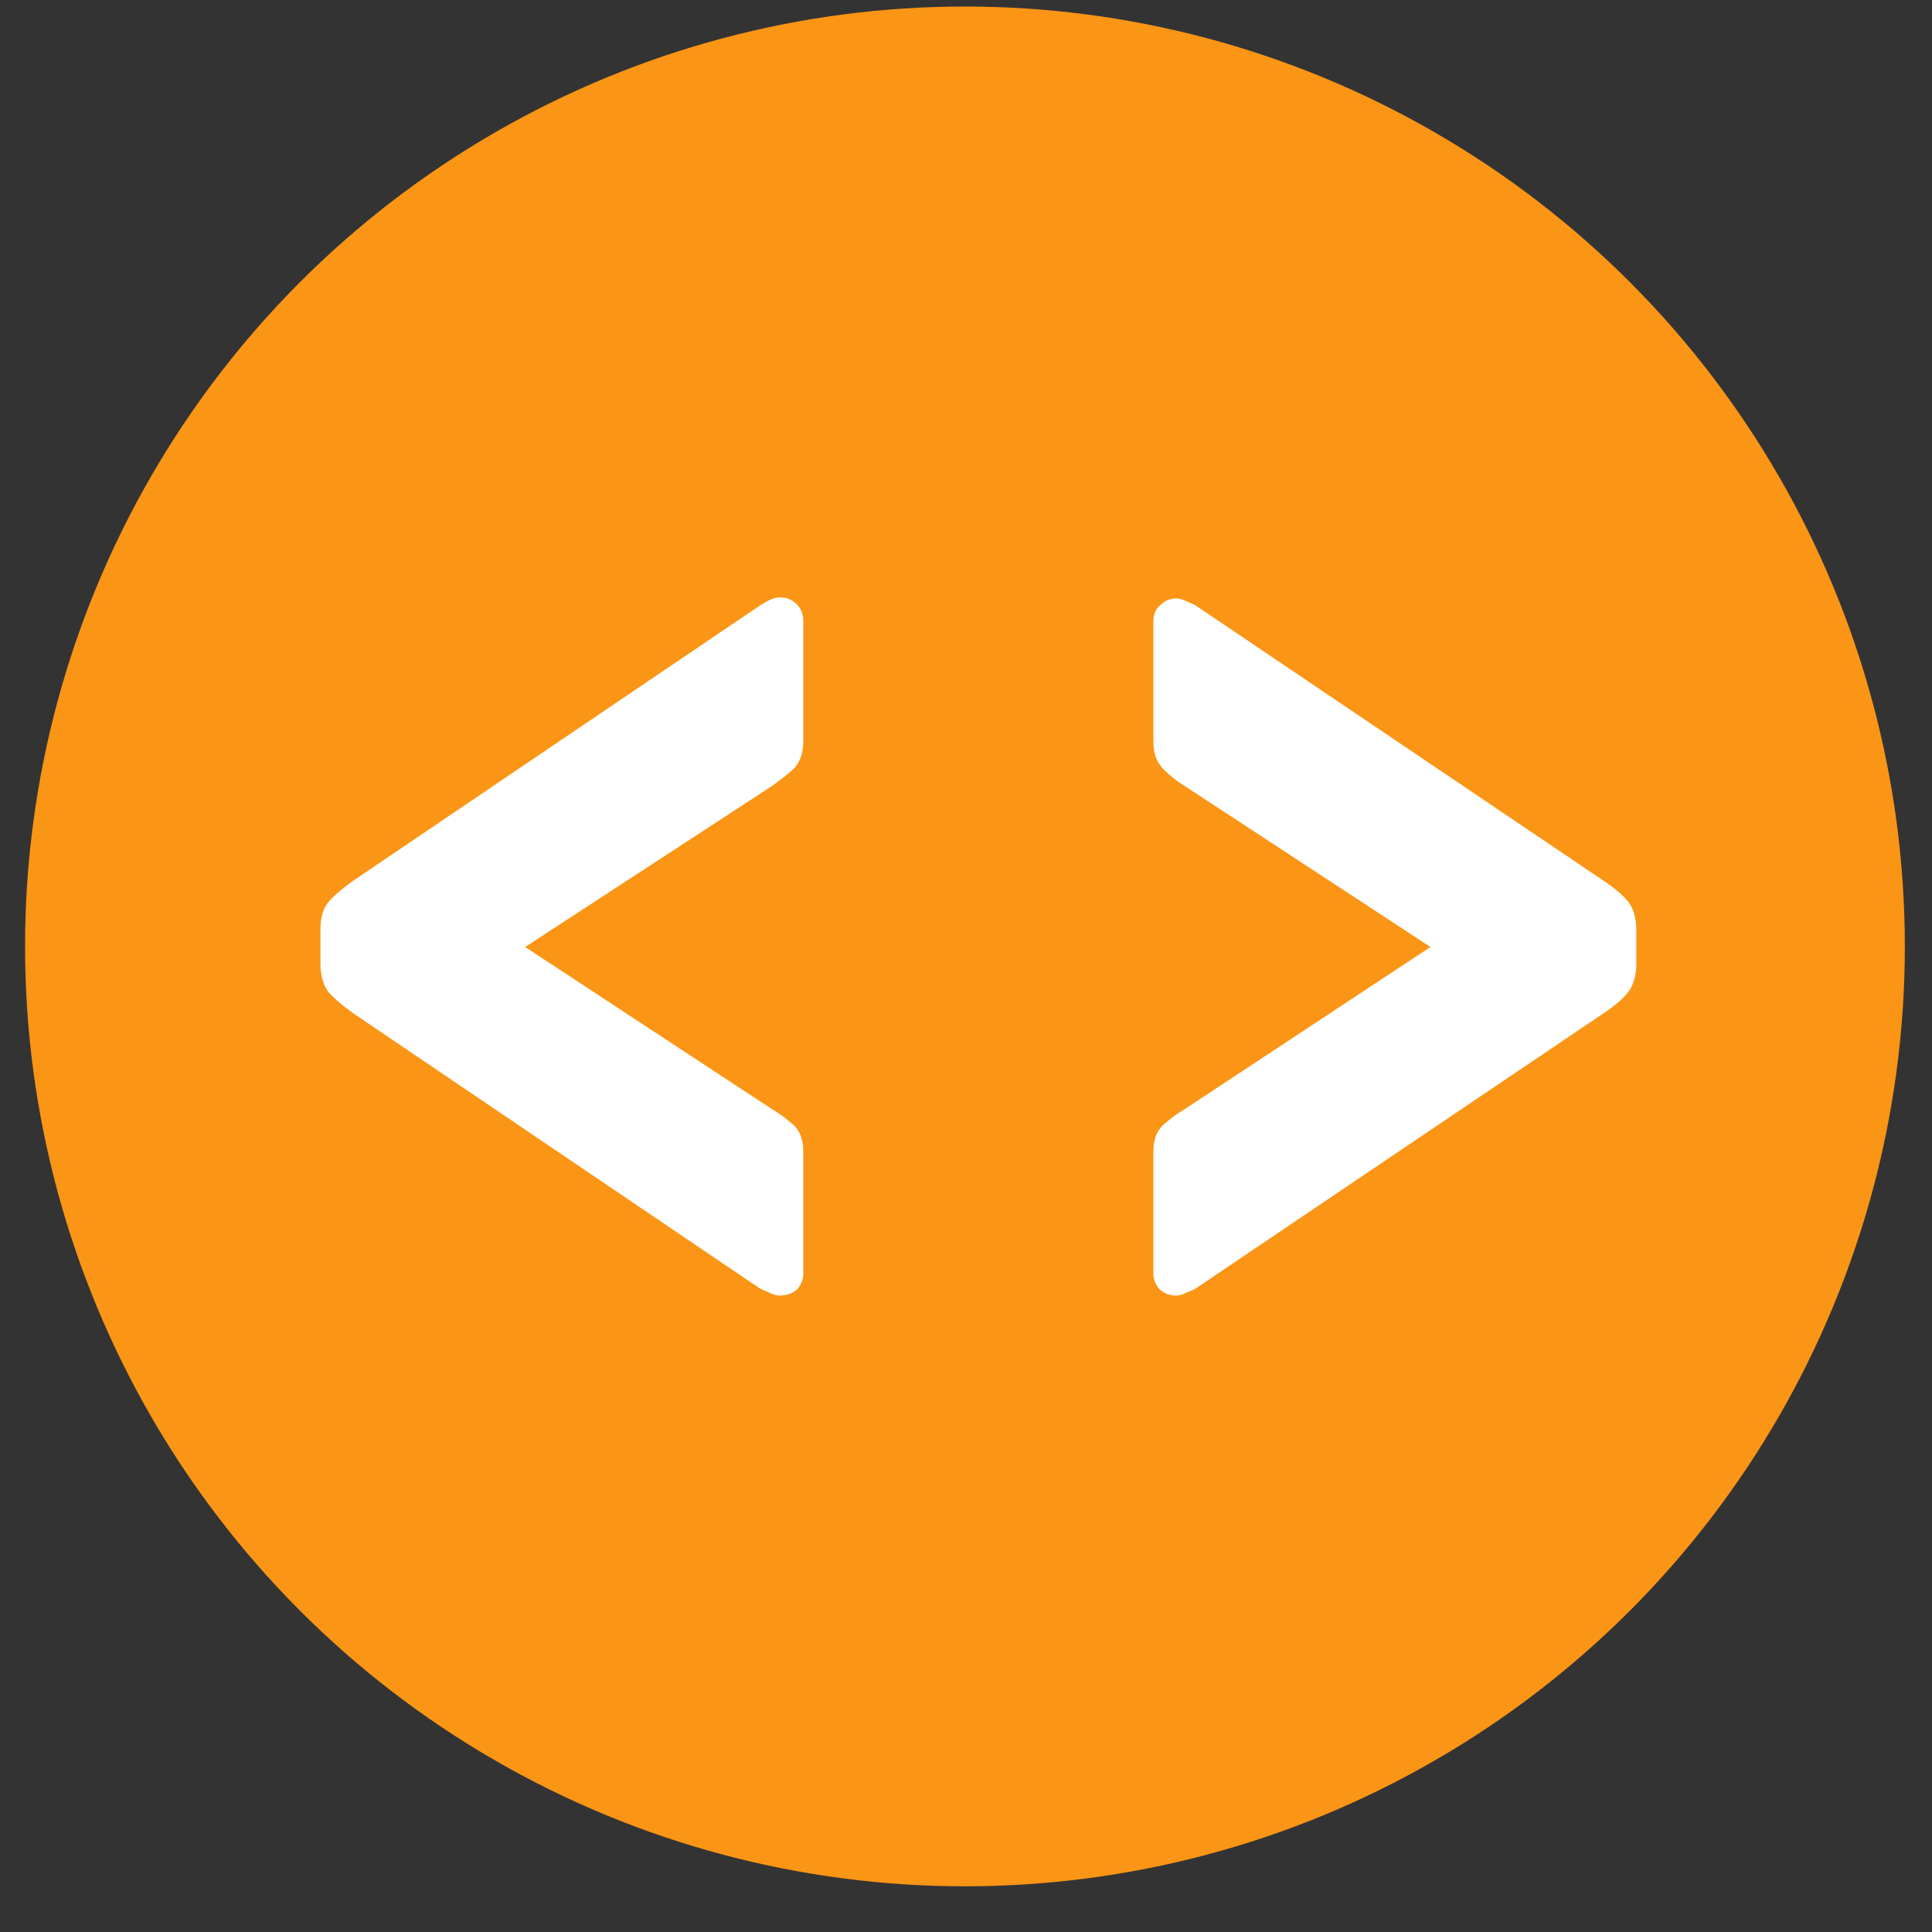 <svg width="37" height="37" viewBox="0 0 37 37" fill="none" xmlns="http://www.w3.org/2000/svg">
<rect x="0" y="0" width="37" height="37" fill="#333333" stroke="none"/>
<circle cx="18.48" cy="18.125" r="18" fill="#FB9515"/>
<path d="M14.93 24.811C14.886 24.811 14.829 24.797 14.756 24.768C14.699 24.739 14.634 24.71 14.562 24.682L6.765 19.406C6.563 19.263 6.404 19.126 6.288 18.997C6.187 18.854 6.137 18.674 6.137 18.459V17.791C6.137 17.576 6.187 17.404 6.288 17.275C6.404 17.145 6.563 17.009 6.765 16.866L14.562 11.59C14.634 11.547 14.699 11.511 14.756 11.482C14.829 11.454 14.886 11.44 14.93 11.44C15.06 11.44 15.168 11.482 15.255 11.569C15.341 11.655 15.384 11.762 15.384 11.892V14.196C15.384 14.425 15.319 14.605 15.19 14.734C15.06 14.849 14.922 14.956 14.778 15.057L10.057 18.136L14.778 21.237C14.922 21.323 15.06 21.423 15.19 21.538C15.319 21.653 15.384 21.825 15.384 22.055V24.38C15.384 24.509 15.341 24.617 15.255 24.703C15.168 24.775 15.06 24.811 14.93 24.811Z" fill="white"/>
<path d="M22.522 24.811C22.407 24.811 22.306 24.775 22.219 24.703C22.132 24.617 22.089 24.509 22.089 24.38V22.055C22.089 21.825 22.154 21.653 22.284 21.538C22.414 21.423 22.551 21.323 22.695 21.237L27.395 18.136L22.695 15.057C22.551 14.971 22.414 14.863 22.284 14.734C22.154 14.605 22.089 14.432 22.089 14.217V11.892C22.089 11.762 22.132 11.662 22.219 11.59C22.306 11.504 22.407 11.461 22.522 11.461C22.58 11.461 22.638 11.475 22.695 11.504C22.768 11.533 22.833 11.562 22.89 11.59L30.709 16.866C30.925 17.009 31.084 17.145 31.185 17.275C31.286 17.404 31.337 17.583 31.337 17.813V18.459C31.337 18.674 31.286 18.854 31.185 18.997C31.084 19.126 30.925 19.263 30.709 19.406L22.89 24.682C22.833 24.71 22.768 24.739 22.695 24.768C22.638 24.797 22.58 24.811 22.522 24.811Z" fill="white"/>
</svg>
